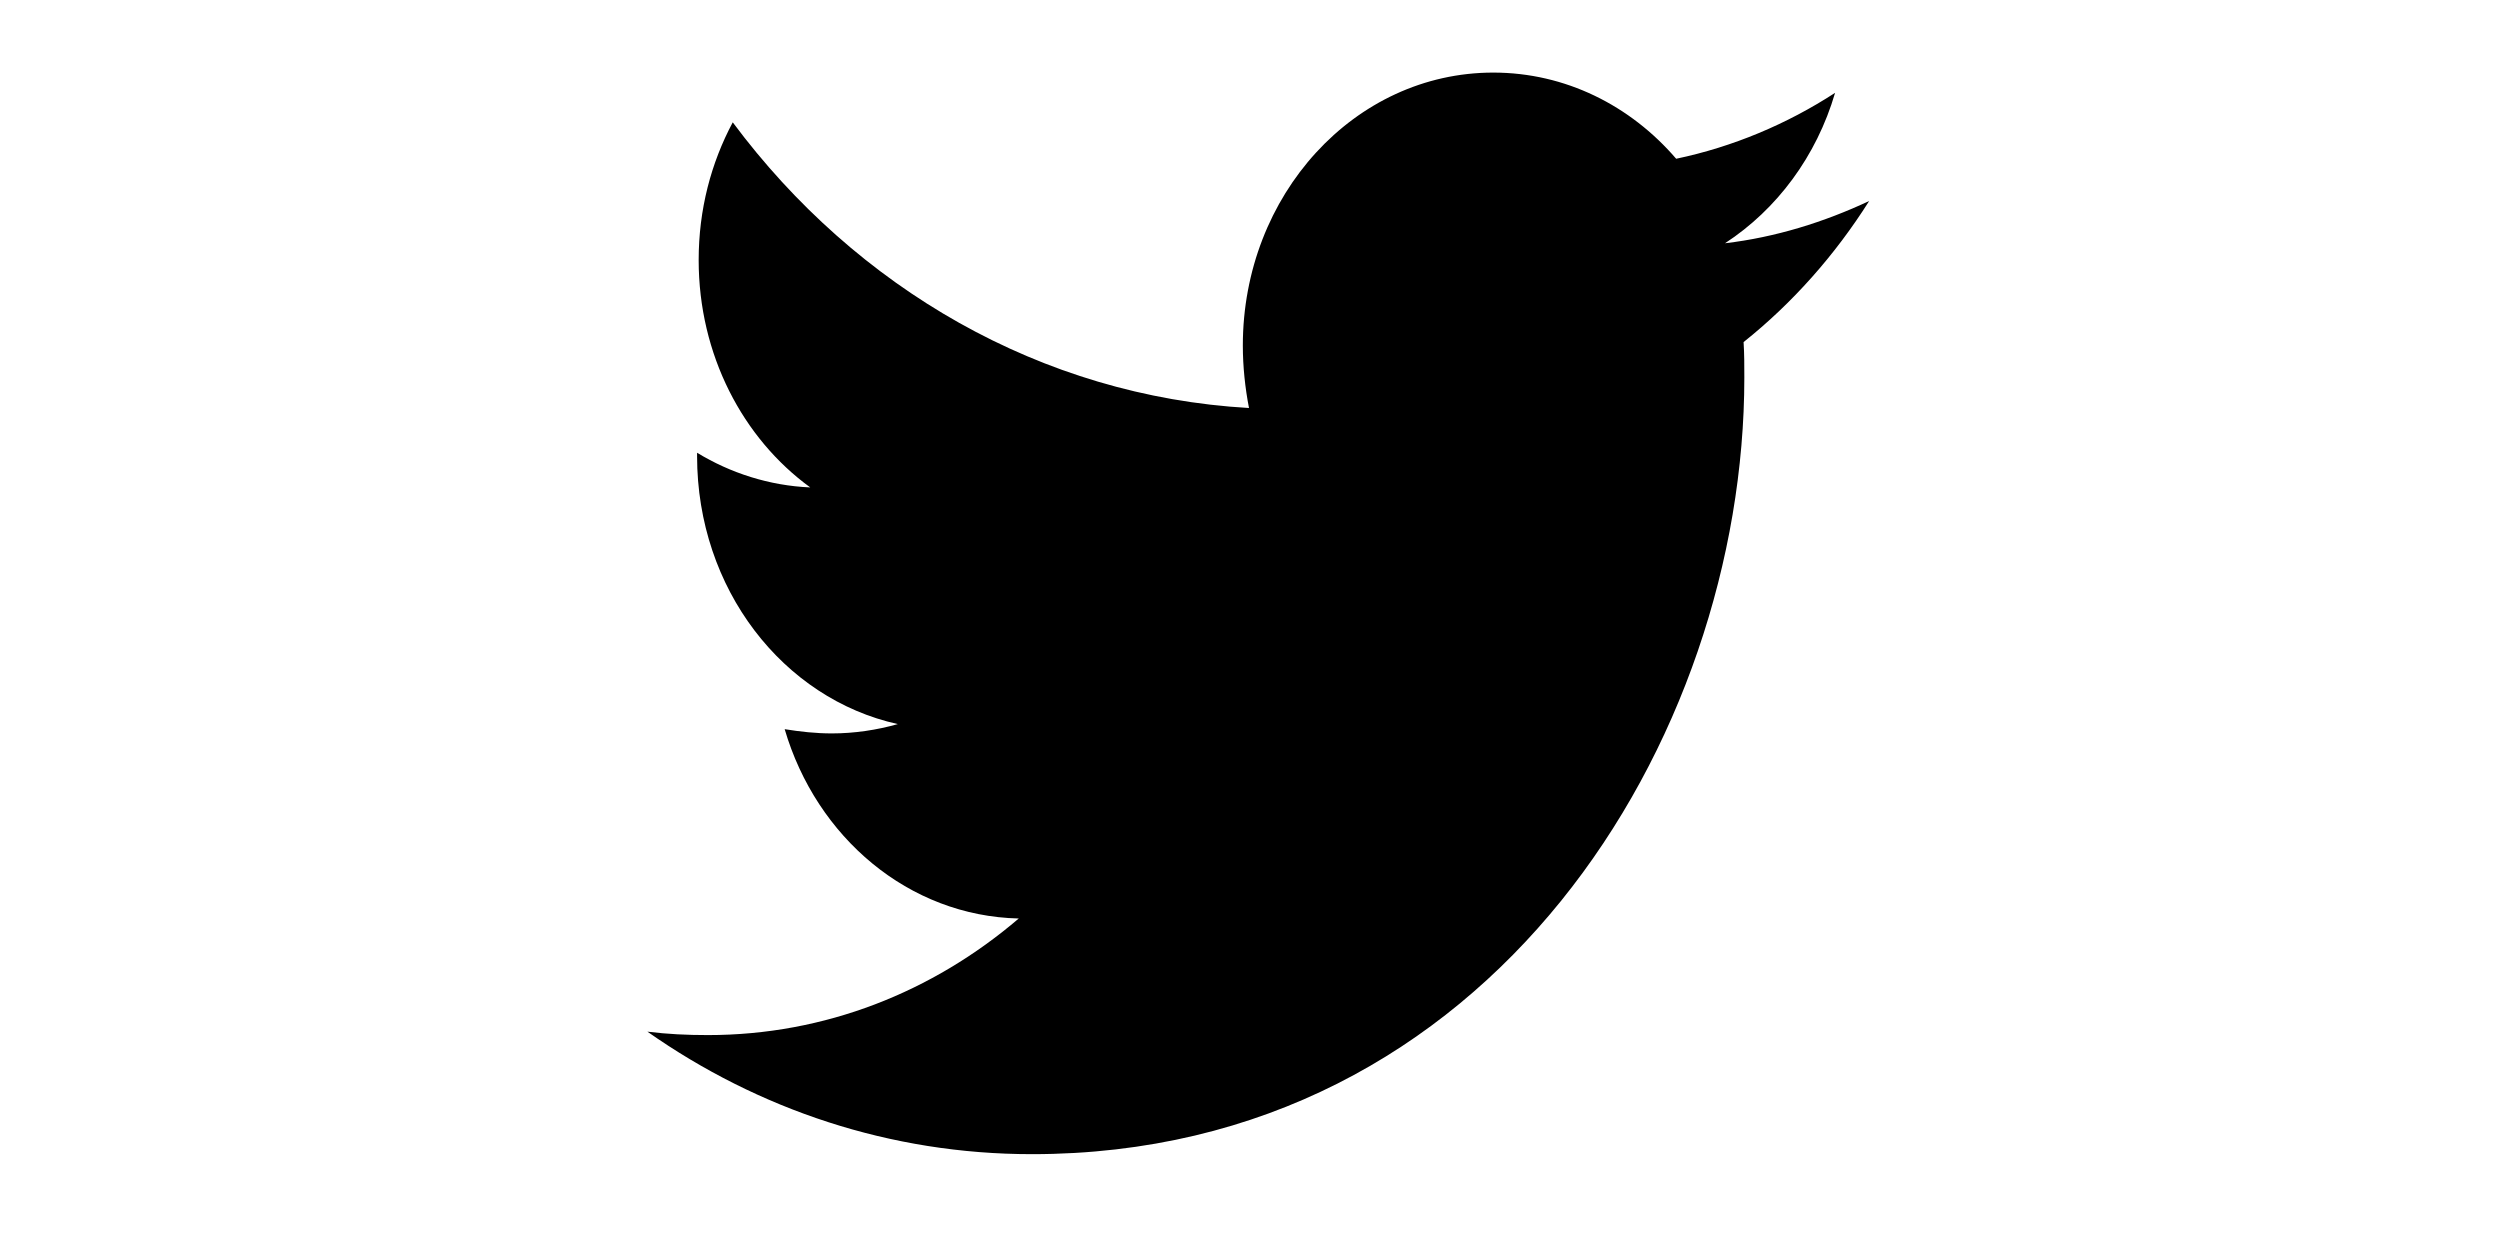 <?xml version="1.0" encoding="utf-8"?>
<!-- Generator: Adobe Illustrator 21.0.0, SVG Export Plug-In . SVG Version: 6.00 Build 0)  -->
<svg version="1.1" id="Capa_1" xmlns="http://www.w3.org/2000/svg" xmlns:xlink="http://www.w3.org/1999/xlink" x="0px" y="0px"
	 viewBox="0 0 3000 1500" style="enable-background:new 0 0 3000 1500;" xml:space="preserve">
<path d="M2092.3,410.5c0.9,14.2,0.9,28.4,0.9,42.6c0,433-302.3,931.9-854.9,931.9c-170.2,0-328.4-53.7-461.4-147
	c24.2,3,47.4,4.1,72.6,4.1c140.5,0,269.8-51.7,373-139.9c-132.1-3-242.8-97.4-280.9-227.2c18.6,3,37.2,5.1,56.7,5.1
	c27,0,54-4.1,79.1-11.2c-137.7-30.4-240.9-162.3-240.9-321.5v-4.1c40,24.3,86.5,39.5,135.8,41.6c-80.9-58.8-133.9-159.2-133.9-272.8
	c0-60.8,14.9-116.6,40.9-165.3c147.9,198.8,370.2,328.6,619.5,342.8c-4.7-24.3-7.4-49.7-7.4-75c0-180.5,134-327.5,300.5-327.5
	c86.5,0,164.6,39.5,219.5,103.4c67.9-14.2,133-41.6,190.7-79.1c-22.3,76.1-69.8,139.9-132.1,180.5c60.5-7.1,119.1-25.4,173-50.7
	C2202.1,306,2150.9,363.8,2092.3,410.5L2092.3,410.5z"/>
</svg>
